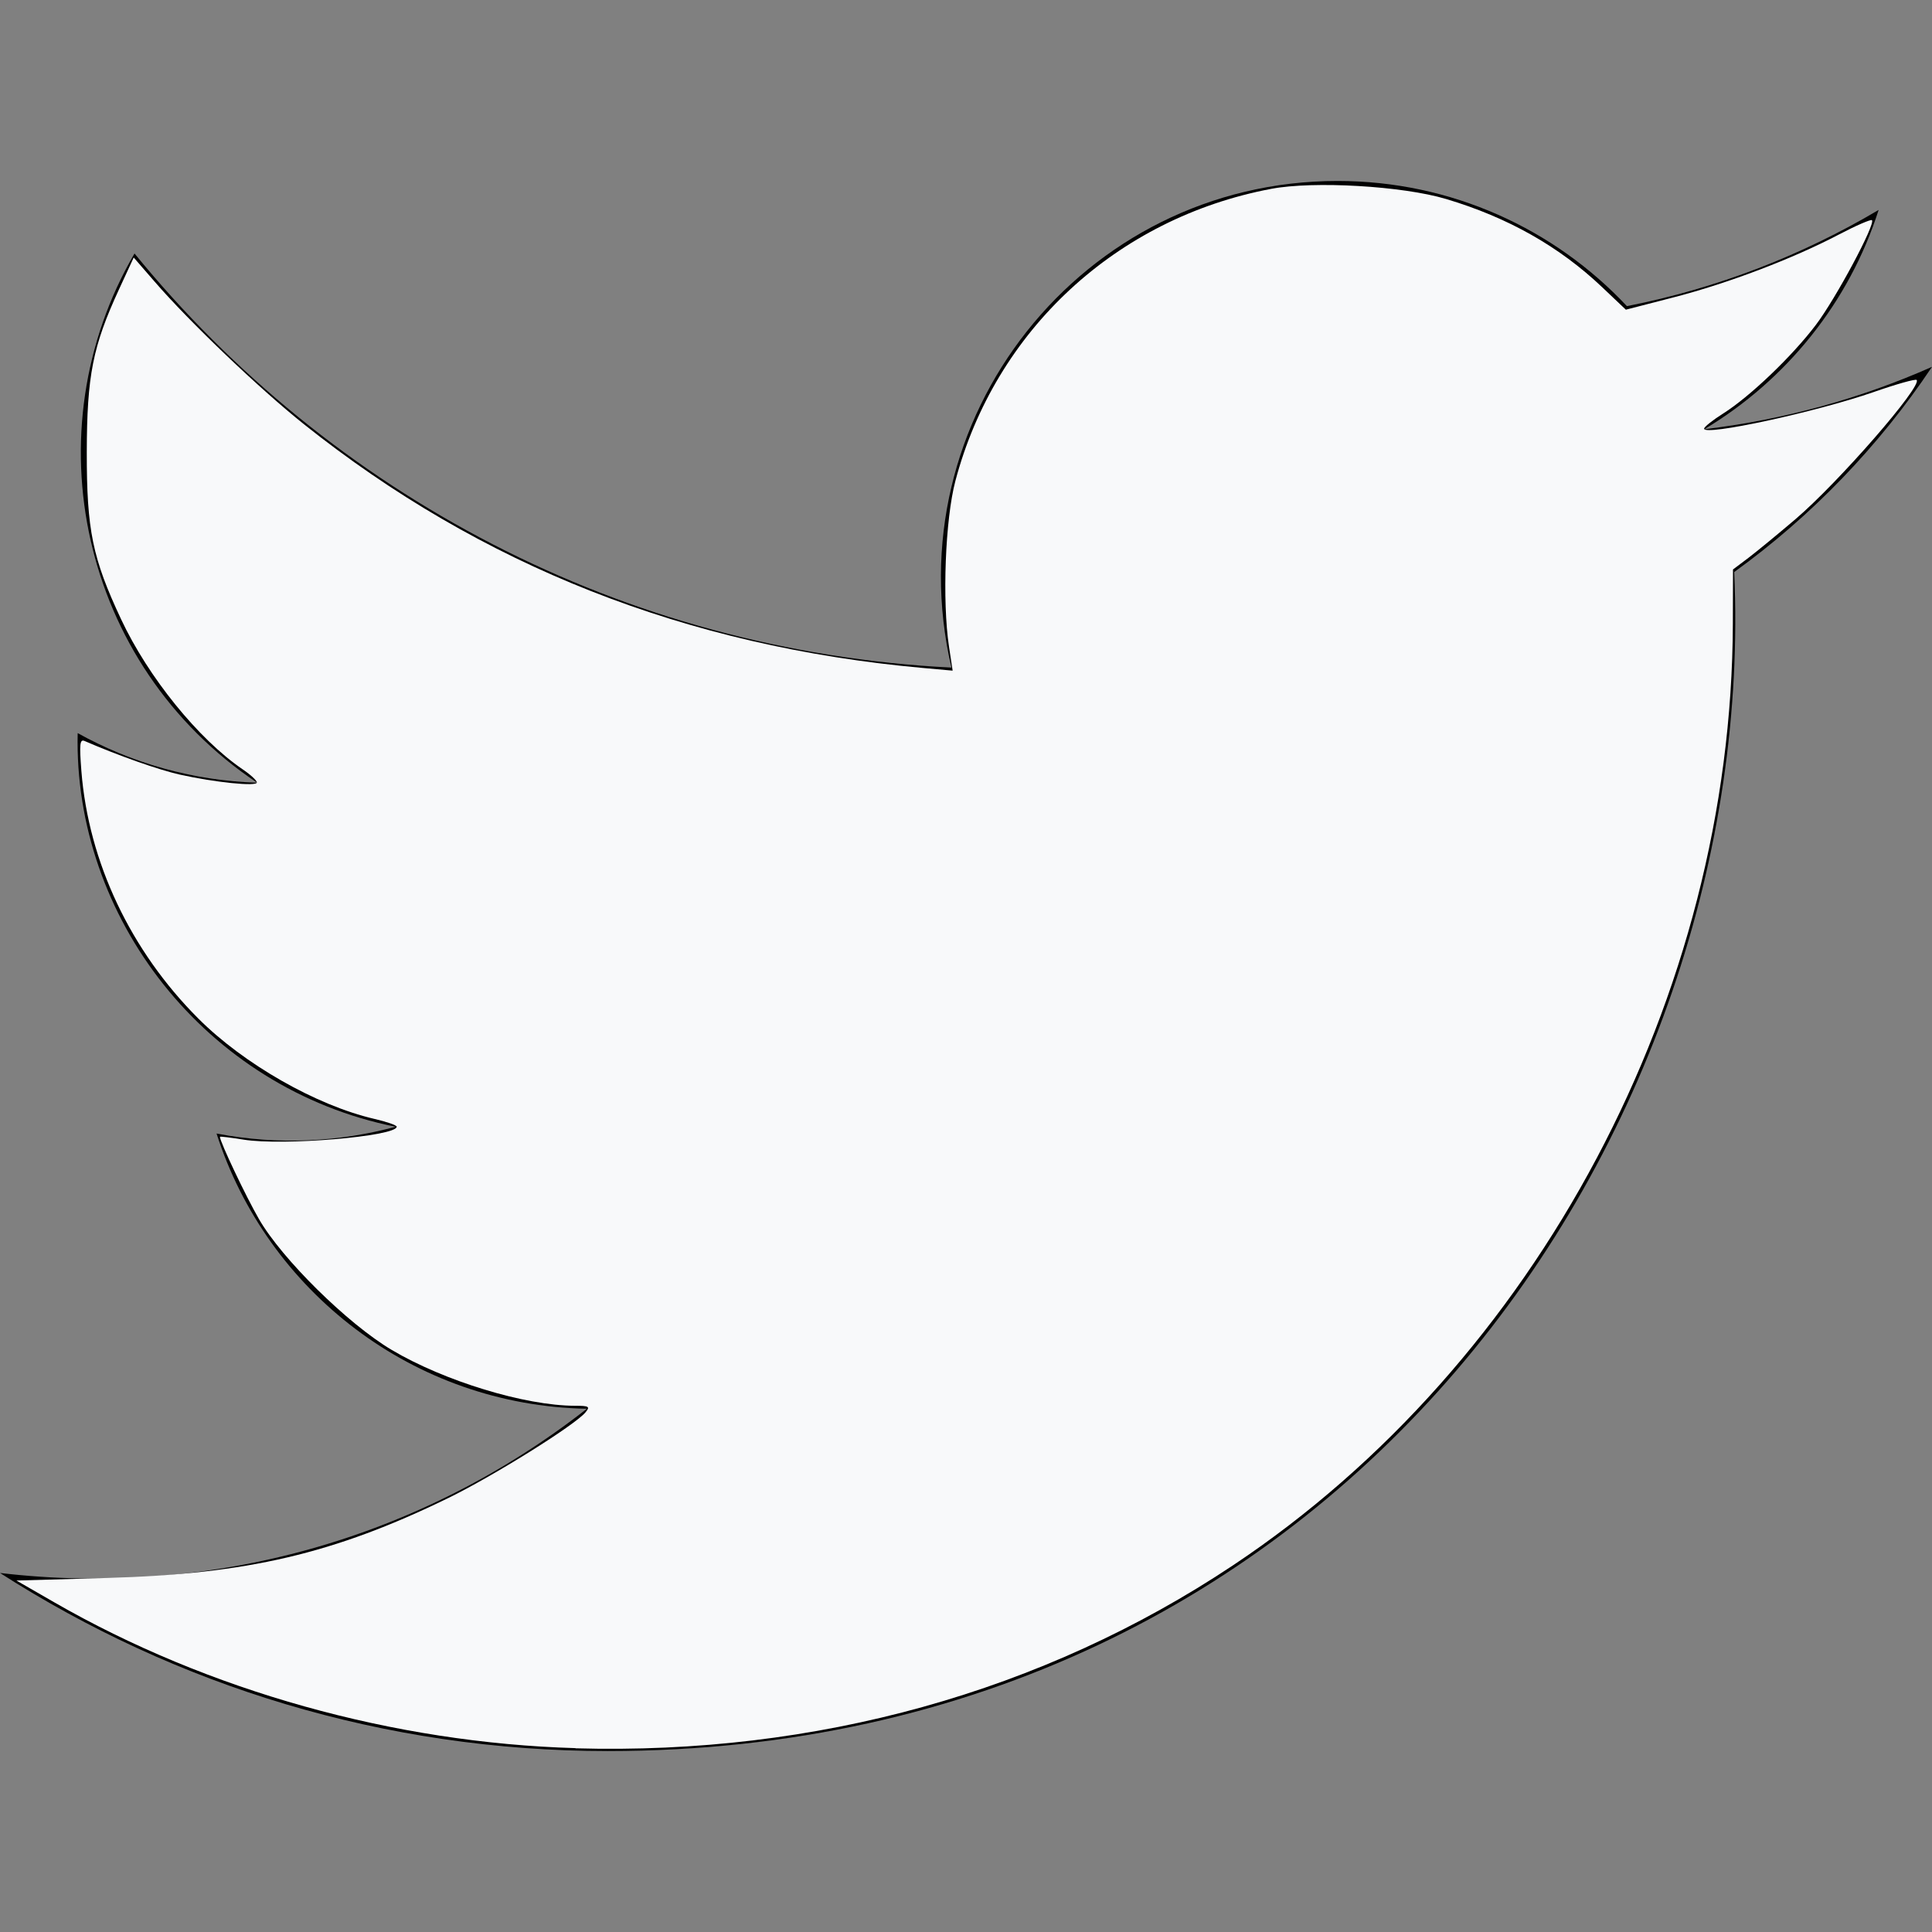 <?xml version="1.0" encoding="UTF-8" standalone="no"?>
<svg
   width="24"
   height="24"
   viewBox="0 0 24 24"
   version="1.1"
   id="svg135"
   sodipodi:docname="twitter-1.svg"
   inkscape:version="1.2.1 (9c6d41e410, 2022-07-14)"
   xmlns:inkscape="http://www.inkscape.org/namespaces/inkscape"
   xmlns:sodipodi="http://sodipodi.sourceforge.net/DTD/sodipodi-0.dtd"
   xmlns="http://www.w3.org/2000/svg"
   xmlns:svg="http://www.w3.org/2000/svg">
  <rect x="0" y="0" width="24" height="24" fill="#808080" stroke="none"/>
  <defs
     id="defs139" />
  <sodipodi:namedview
     id="namedview137"
     pagecolor="#ffffff"
     bordercolor="#000000"
     borderopacity="0.25"
     inkscape:showpageshadow="2"
     inkscape:pageopacity="0.0"
     inkscape:pagecheckerboard="0"
     inkscape:deskcolor="#d1d1d1"
     showgrid="false"
     inkscape:zoom="19.583333"
     inkscape:cx="12.076596"
     inkscape:cy="12"
     inkscape:window-width="1366"
     inkscape:window-height="699"
     inkscape:window-x="0"
     inkscape:window-y="0"
     inkscape:window-maximized="1"
     inkscape:current-layer="svg135" />
  <path
     d="M24 4.557c-.883.392-1.832.656-2.828.775 1.017-.609 1.798-1.574 2.165-2.724-.951.564-2.005.974-3.127 1.195-.897-.957-2.178-1.555-3.594-1.555-3.179 0-5.515 2.966-4.797 6.045-4.091-.205-7.719-2.165-10.148-5.144-1.29 2.213-.669 5.108 1.523 6.574-.806-.026-1.566-.247-2.229-.616-.054 2.281 1.581 4.415 3.949 4.89-.693.188-1.452.232-2.224.084.626 1.956 2.444 3.379 4.6 3.419-2.07 1.623-4.678 2.348-7.29 2.04 2.179 1.397 4.768 2.212 7.548 2.212 9.142 0 14.307-7.721 13.995-14.646.962-.695 1.797-1.562 2.457-2.549z"
     id="path133" />
  <path
     style="fill:#f8f9fa;stroke-width:0.051;fill-opacity:1"
     d="M 7.149,21.716 C 4.899,21.651 2.582,21.003 0.673,19.904 L 0.204,19.634 1.328,19.602 c 1.744,-0.049 2.821,-0.301 4.241,-0.993 0.556,-0.271 1.572,-0.905 1.704,-1.064 0.06,-0.072 0.045,-0.082 -0.13,-0.082 C 6.521,17.462 5.517,17.156 4.864,16.768 4.321,16.446 3.502,15.639 3.217,15.144 3.054,14.862 2.732,14.183 2.732,14.122 c 0,-0.007 0.132,0.009 0.294,0.035 0.485,0.079 1.902,-0.041 1.902,-0.161 0,-0.018 -0.126,-0.062 -0.279,-0.097 C 3.93,13.732 3.028,13.218 2.463,12.652 1.621,11.81 1.1,10.707 1.011,9.579 0.985,9.242 0.991,9.179 1.051,9.205 1.471,9.387 1.971,9.563 2.232,9.622 2.667,9.719 3.192,9.773 3.191,9.72 3.191,9.696 3.111,9.622 3.013,9.556 2.466,9.183 1.841,8.412 1.504,7.692 1.148,6.933 1.077,6.584 1.078,5.617 1.08,4.665 1.152,4.302 1.479,3.593 L 1.661,3.199 1.923,3.501 C 2.352,3.997 3.22,4.826 3.772,5.267 5.978,7.028 8.522,8.031 11.457,8.297 l 0.377,0.034 -0.045,-0.297 c -0.086,-0.571 -0.047,-1.583 0.079,-2.059 0.495,-1.872 2.002,-3.266 3.923,-3.629 0.527,-0.1 1.632,-0.036 2.173,0.126 0.767,0.229 1.405,0.589 1.939,1.096 l 0.294,0.279 0.6,-0.155 c 0.677,-0.175 1.475,-0.479 2.047,-0.779 0.212,-0.111 0.397,-0.191 0.41,-0.178 0.047,0.047 -0.449,0.974 -0.696,1.3 -0.296,0.391 -0.819,0.891 -1.151,1.101 -0.13,0.082 -0.237,0.167 -0.238,0.189 -0.004,0.095 1.396,-0.208 2.104,-0.454 0.28,-0.098 0.521,-0.166 0.536,-0.151 0.074,0.074 -0.97,1.273 -1.507,1.731 -0.217,0.185 -0.48,0.401 -0.584,0.48 l -0.19,0.143 -0.002,0.671 c -0.013,4.63 -2.427,9.18 -6.206,11.698 -2.363,1.575 -5.185,2.36 -8.17,2.275 z"
     id="path3605" />
</svg>
